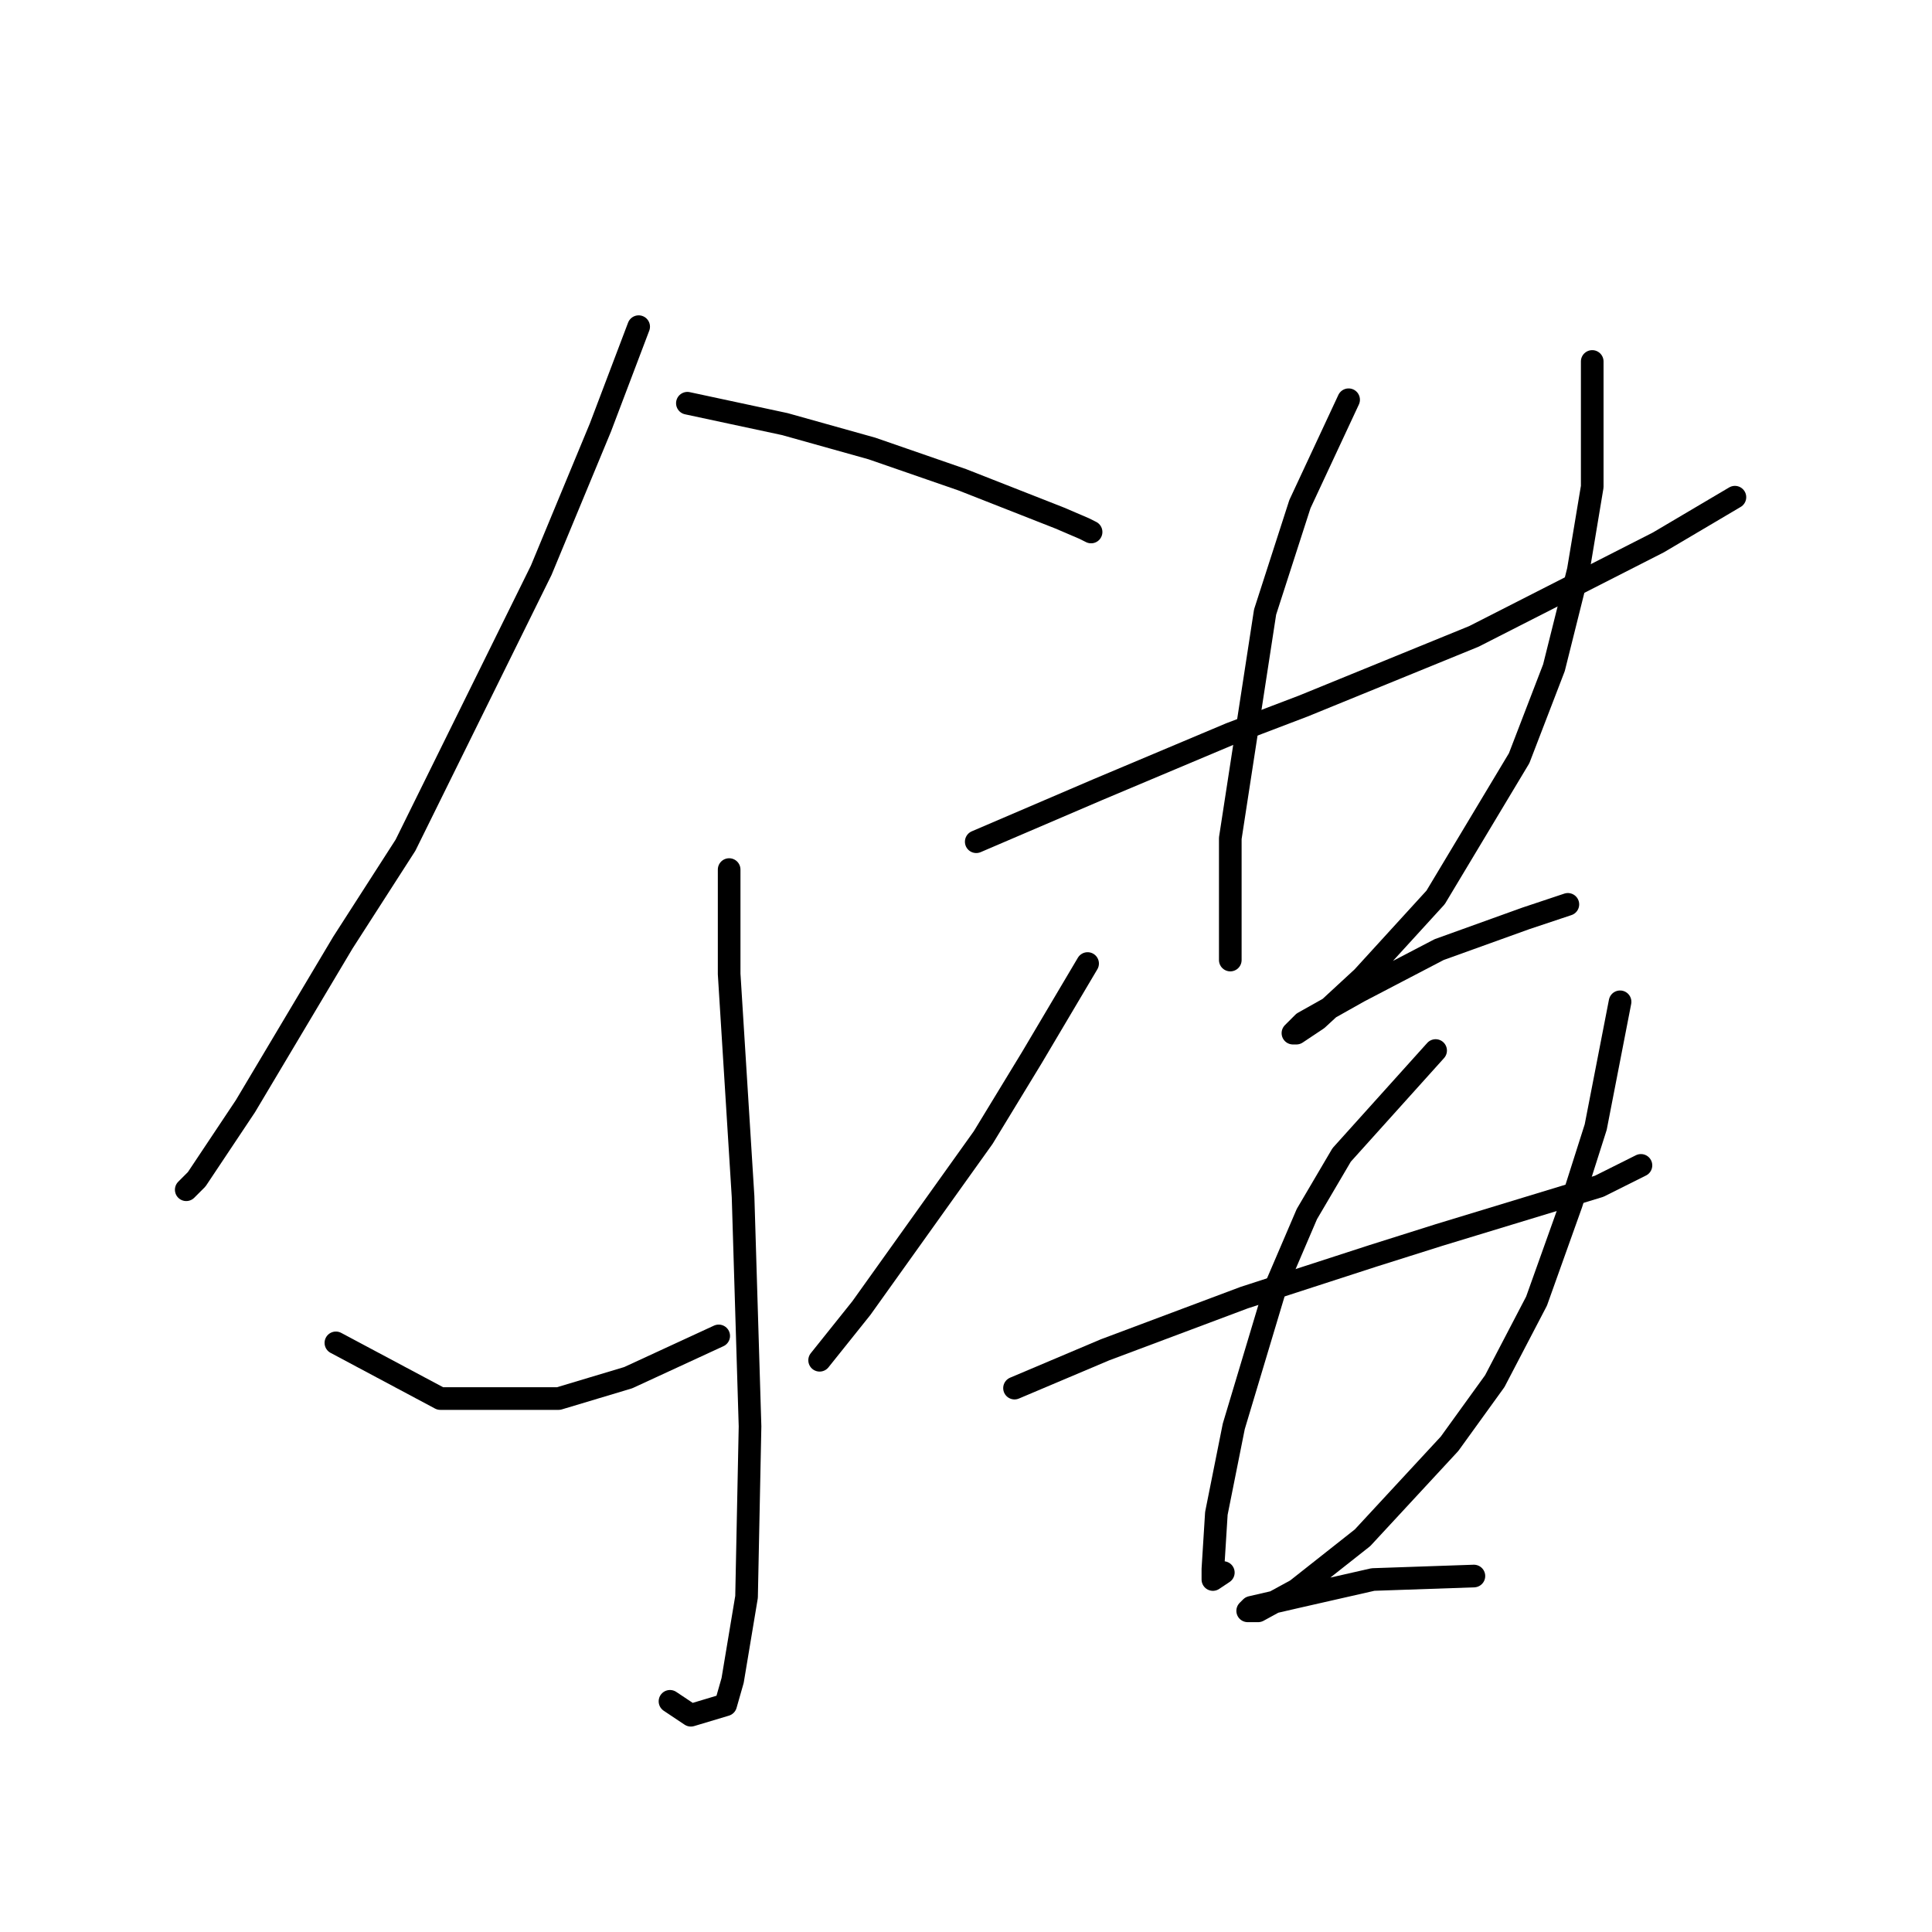 <?xml version="1.0" standalone="no"?>
    <svg width="256" height="256" xmlns="http://www.w3.org/2000/svg" version="1.1">
    <polyline stroke="black" stroke-width="3" stroke-linecap="round" fill="transparent" stroke-linejoin="round" points="84.626 43.285 79.554 56.658 71.714 75.564 53.73 111.994 45.43 124.906 32.518 146.579 26.062 156.263 24.678 157.647 24.678 157.647 " />
        <polyline stroke="black" stroke-width="3" stroke-linecap="round" fill="transparent" stroke-linejoin="round" points="91.082 53.43 103.994 56.196 115.523 59.424 127.512 63.575 140.424 68.647 143.652 70.031 144.574 70.492 144.574 70.492 " />
        <polyline stroke="black" stroke-width="3" stroke-linecap="round" fill="transparent" stroke-linejoin="round" points="96.616 115.222 96.616 129.056 97.538 143.813 98.46 158.569 99.383 189.004 98.922 211.6 97.077 222.667 96.155 225.895 91.543 227.279 88.777 225.434 88.777 225.434 " />
        <polyline stroke="black" stroke-width="3" stroke-linecap="round" fill="transparent" stroke-linejoin="round" points="44.507 177.937 58.341 185.315 74.02 185.315 83.243 182.548 95.232 177.015 95.232 177.015 " />
        <polyline stroke="black" stroke-width="3" stroke-linecap="round" fill="transparent" stroke-linejoin="round" points="144.113 127.673 136.735 140.124 130.279 150.73 114.139 173.325 108.605 180.242 108.605 180.242 " />
        <polyline stroke="black" stroke-width="3" stroke-linecap="round" fill="transparent" stroke-linejoin="round" points="129.357 111.533 145.497 104.616 163.02 97.238 172.704 93.549 195.299 84.326 219.74 71.875 229.885 65.88 229.885 65.88 " />
        <polyline stroke="black" stroke-width="3" stroke-linecap="round" fill="transparent" stroke-linejoin="round" points="178.698 52.968 172.243 66.803 167.631 81.098 163.02 111.072 163.02 116.144 163.02 126.289 163.02 127.212 163.02 126.75 163.02 126.75 " />
        <polyline stroke="black" stroke-width="3" stroke-linecap="round" fill="transparent" stroke-linejoin="round" points="210.978 47.896 210.978 64.497 209.134 75.564 205.906 88.476 201.294 100.466 190.227 118.911 180.543 129.517 174.548 135.051 171.781 136.896 171.32 136.896 172.704 135.512 180.082 131.362 190.688 125.828 202.216 121.678 207.75 119.833 207.75 119.833 " />
        <polyline stroke="black" stroke-width="3" stroke-linecap="round" fill="transparent" stroke-linejoin="round" points="134.429 183.932 146.419 178.859 164.864 171.942 181.926 166.408 190.688 163.642 211.9 157.186 217.434 154.419 217.434 154.419 " />
        <polyline stroke="black" stroke-width="3" stroke-linecap="round" fill="transparent" stroke-linejoin="round" points="190.227 139.201 177.776 153.035 173.165 160.875 169.015 170.559 163.481 189.004 161.175 200.533 160.714 207.911 160.714 209.294 162.097 208.372 162.097 208.372 " />
        <polyline stroke="black" stroke-width="3" stroke-linecap="round" fill="transparent" stroke-linejoin="round" points="214.667 132.745 211.439 149.346 208.211 159.491 203.6 172.403 198.066 183.009 192.071 191.31 180.543 203.761 171.781 210.678 166.709 213.444 165.325 213.444 165.787 212.983 171.781 211.6 181.926 209.294 195.299 208.833 195.299 208.833 " />
        </svg>